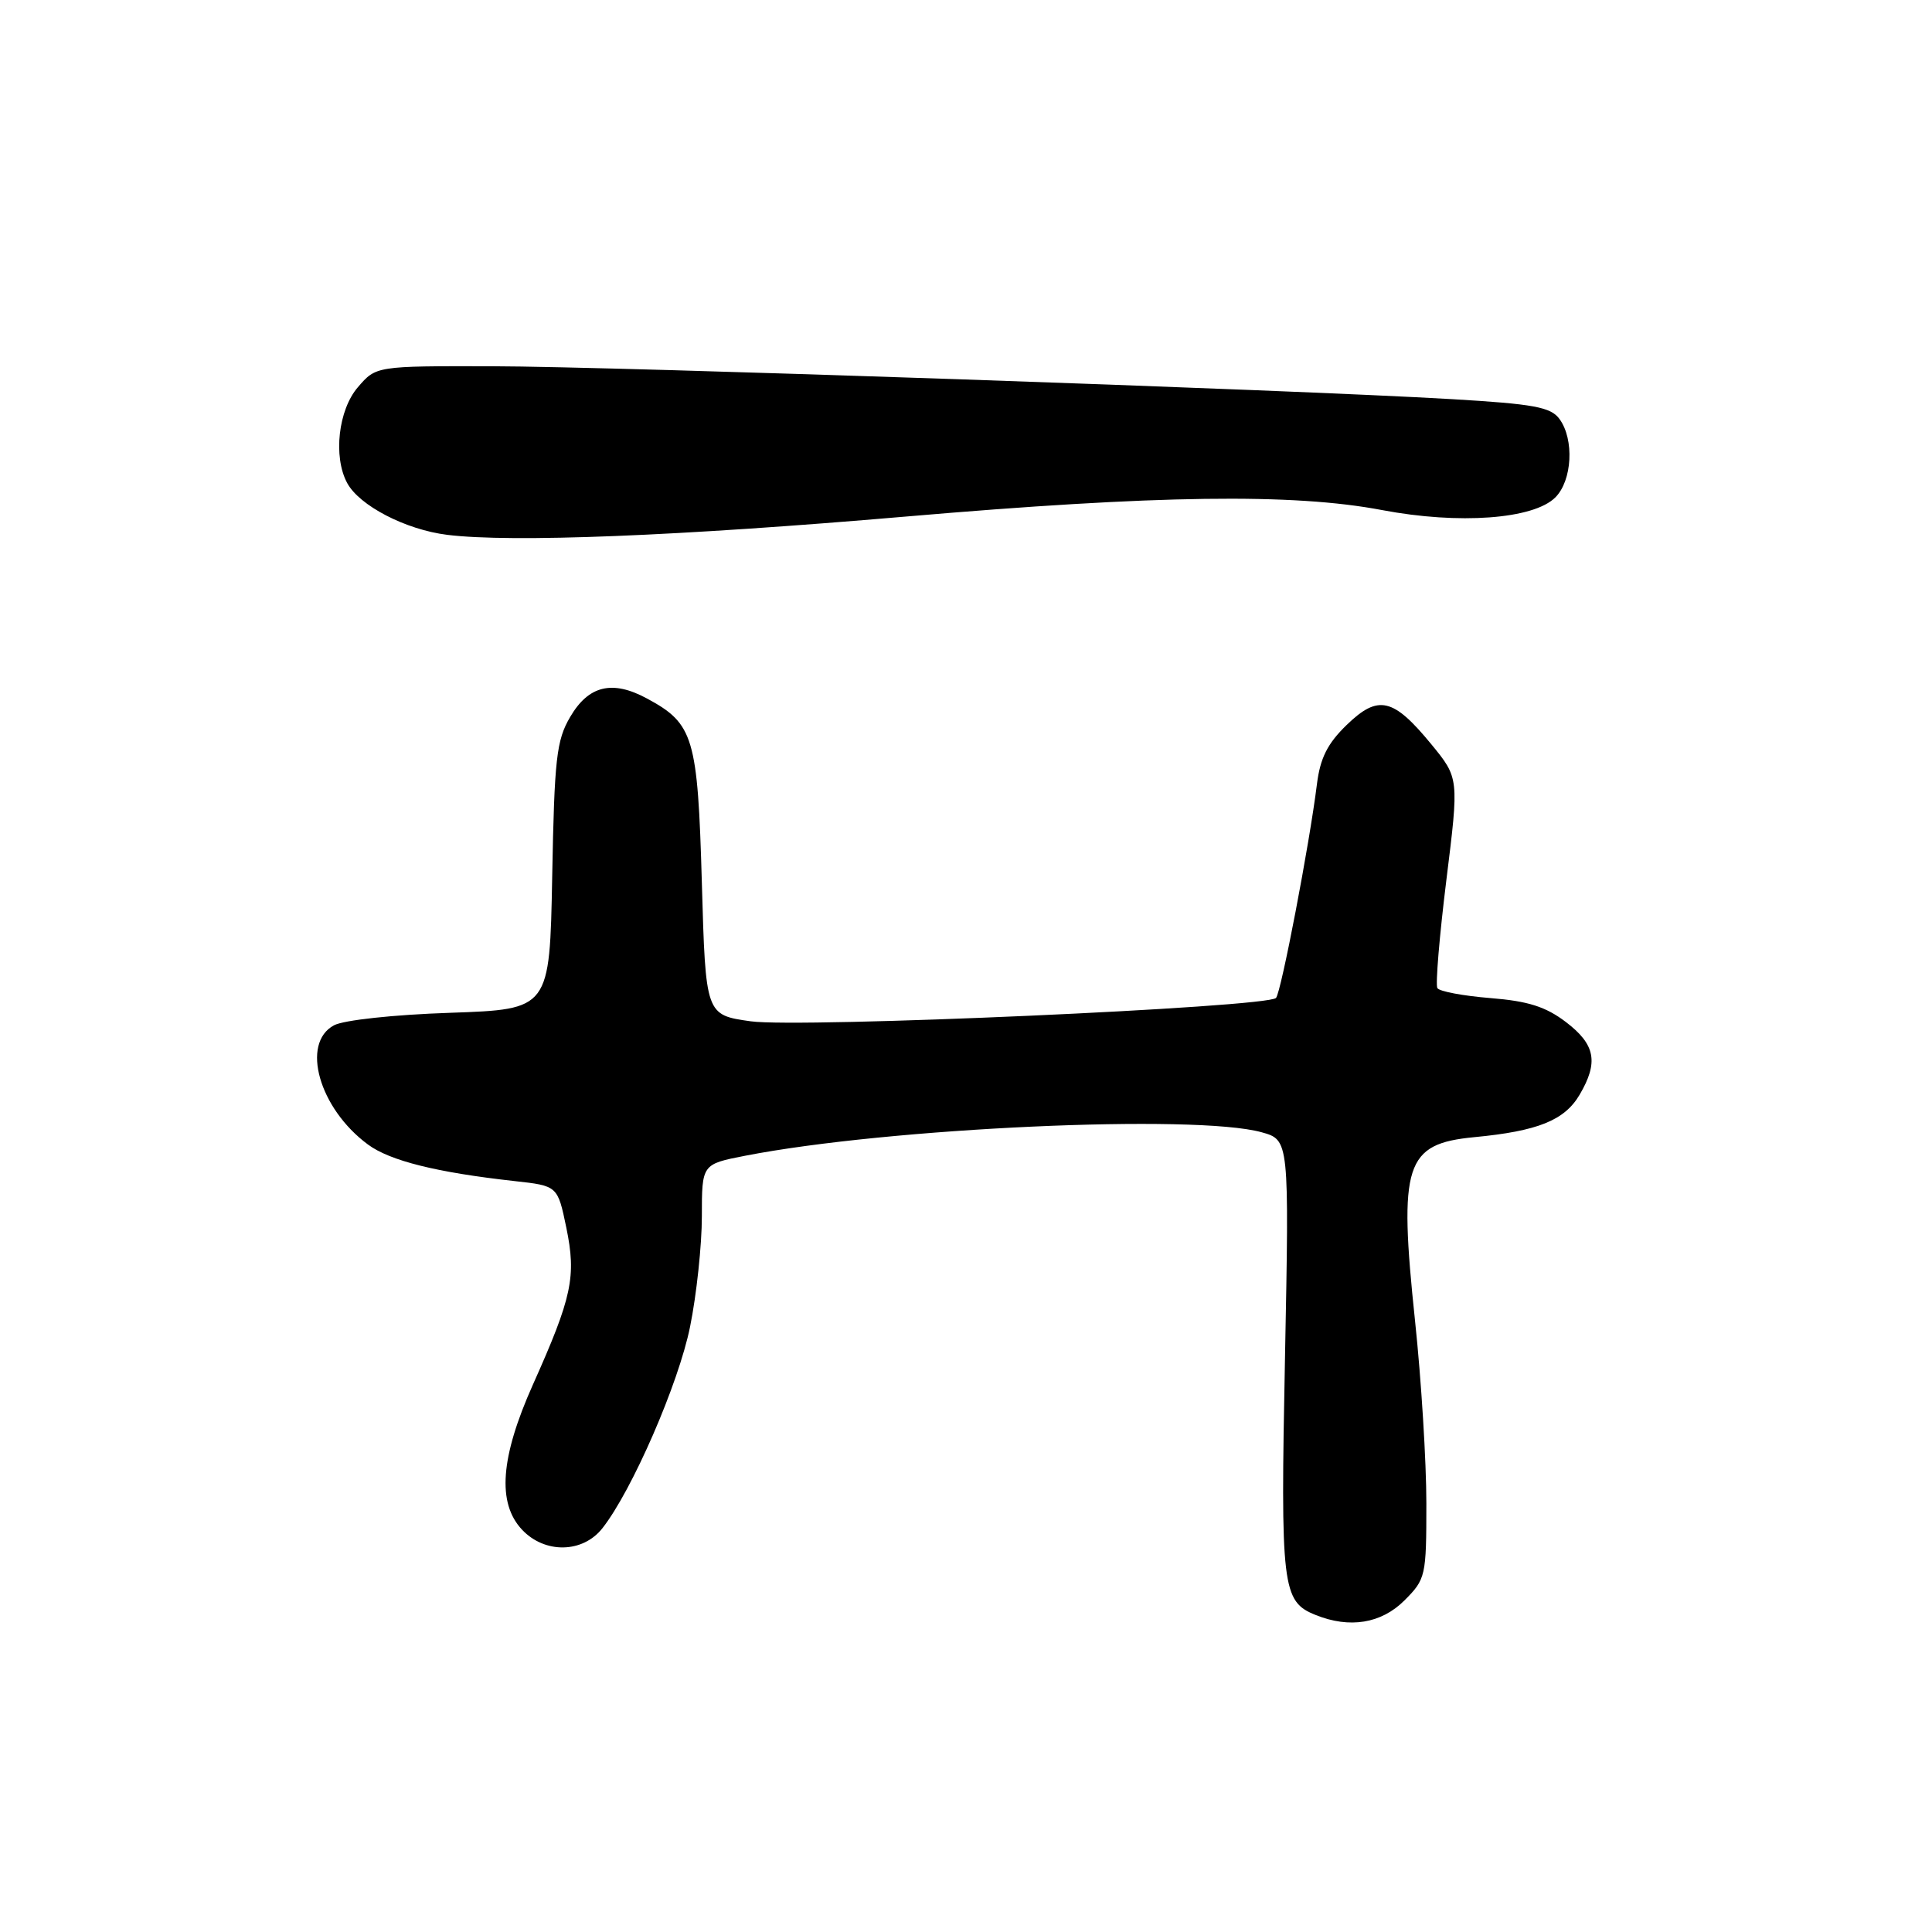 <?xml version="1.0" encoding="UTF-8" standalone="no"?>
<!DOCTYPE svg PUBLIC "-//W3C//DTD SVG 1.1//EN" "http://www.w3.org/Graphics/SVG/1.1/DTD/svg11.dtd" >
<svg xmlns="http://www.w3.org/2000/svg" xmlns:xlink="http://www.w3.org/1999/xlink" version="1.1" viewBox="0 0 256 256">
 <g >
 <path fill="currentColor"
d=" M 186.08 212.08 C 188.92 209.24 189.00 208.87 189.00 199.18 C 189.00 193.70 188.33 182.83 187.50 175.02 C 185.31 154.23 186.17 151.56 195.35 150.68 C 203.76 149.88 207.30 148.46 209.30 145.07 C 211.84 140.76 211.40 138.41 207.51 135.44 C 204.82 133.39 202.49 132.65 197.48 132.25 C 193.89 131.96 190.73 131.37 190.46 130.93 C 190.19 130.50 190.73 124.06 191.65 116.62 C 193.33 103.10 193.33 103.10 189.65 98.61 C 184.60 92.46 182.62 92.01 178.44 96.06 C 175.90 98.52 174.93 100.45 174.50 103.91 C 173.51 111.88 169.76 131.47 169.08 132.23 C 167.97 133.49 106.05 136.24 99.49 135.33 C 93.50 134.49 93.50 134.49 93.00 117.00 C 92.45 97.66 91.92 95.89 85.72 92.55 C 81.13 90.07 77.99 90.83 75.55 95.00 C 73.73 98.10 73.46 100.52 73.17 116.12 C 72.84 133.74 72.84 133.74 59.67 134.20 C 52.16 134.45 45.53 135.17 44.25 135.86 C 39.83 138.24 42.28 146.88 48.75 151.65 C 51.66 153.81 57.88 155.36 68.19 156.50 C 73.89 157.13 73.89 157.13 75.04 162.67 C 76.38 169.17 75.81 171.86 70.60 183.50 C 66.31 193.11 65.85 199.15 69.17 202.69 C 72.19 205.90 77.22 205.81 79.82 202.50 C 83.75 197.51 89.92 183.33 91.44 175.79 C 92.30 171.55 93.00 164.97 93.00 161.17 C 93.00 154.26 93.00 154.26 98.75 153.14 C 117.74 149.44 158.39 147.59 167.17 150.03 C 170.83 151.05 170.83 151.05 170.27 179.81 C 169.66 210.37 169.88 212.21 174.32 213.99 C 178.83 215.81 183.02 215.13 186.08 212.08 Z  M 119.99 68.45 C 153.27 65.59 171.32 65.34 183.14 67.59 C 193.33 69.52 203.20 68.80 206.09 65.91 C 208.33 63.67 208.62 58.23 206.64 55.52 C 205.49 53.94 203.26 53.53 192.39 52.89 C 170.97 51.63 81.56 48.56 65.17 48.53 C 49.83 48.50 49.83 48.50 47.42 51.31 C 44.83 54.31 44.13 60.50 45.99 63.98 C 47.60 67.00 53.76 70.19 59.27 70.87 C 67.81 71.92 89.86 71.04 119.99 68.45 Z "/>
</g>
</svg>